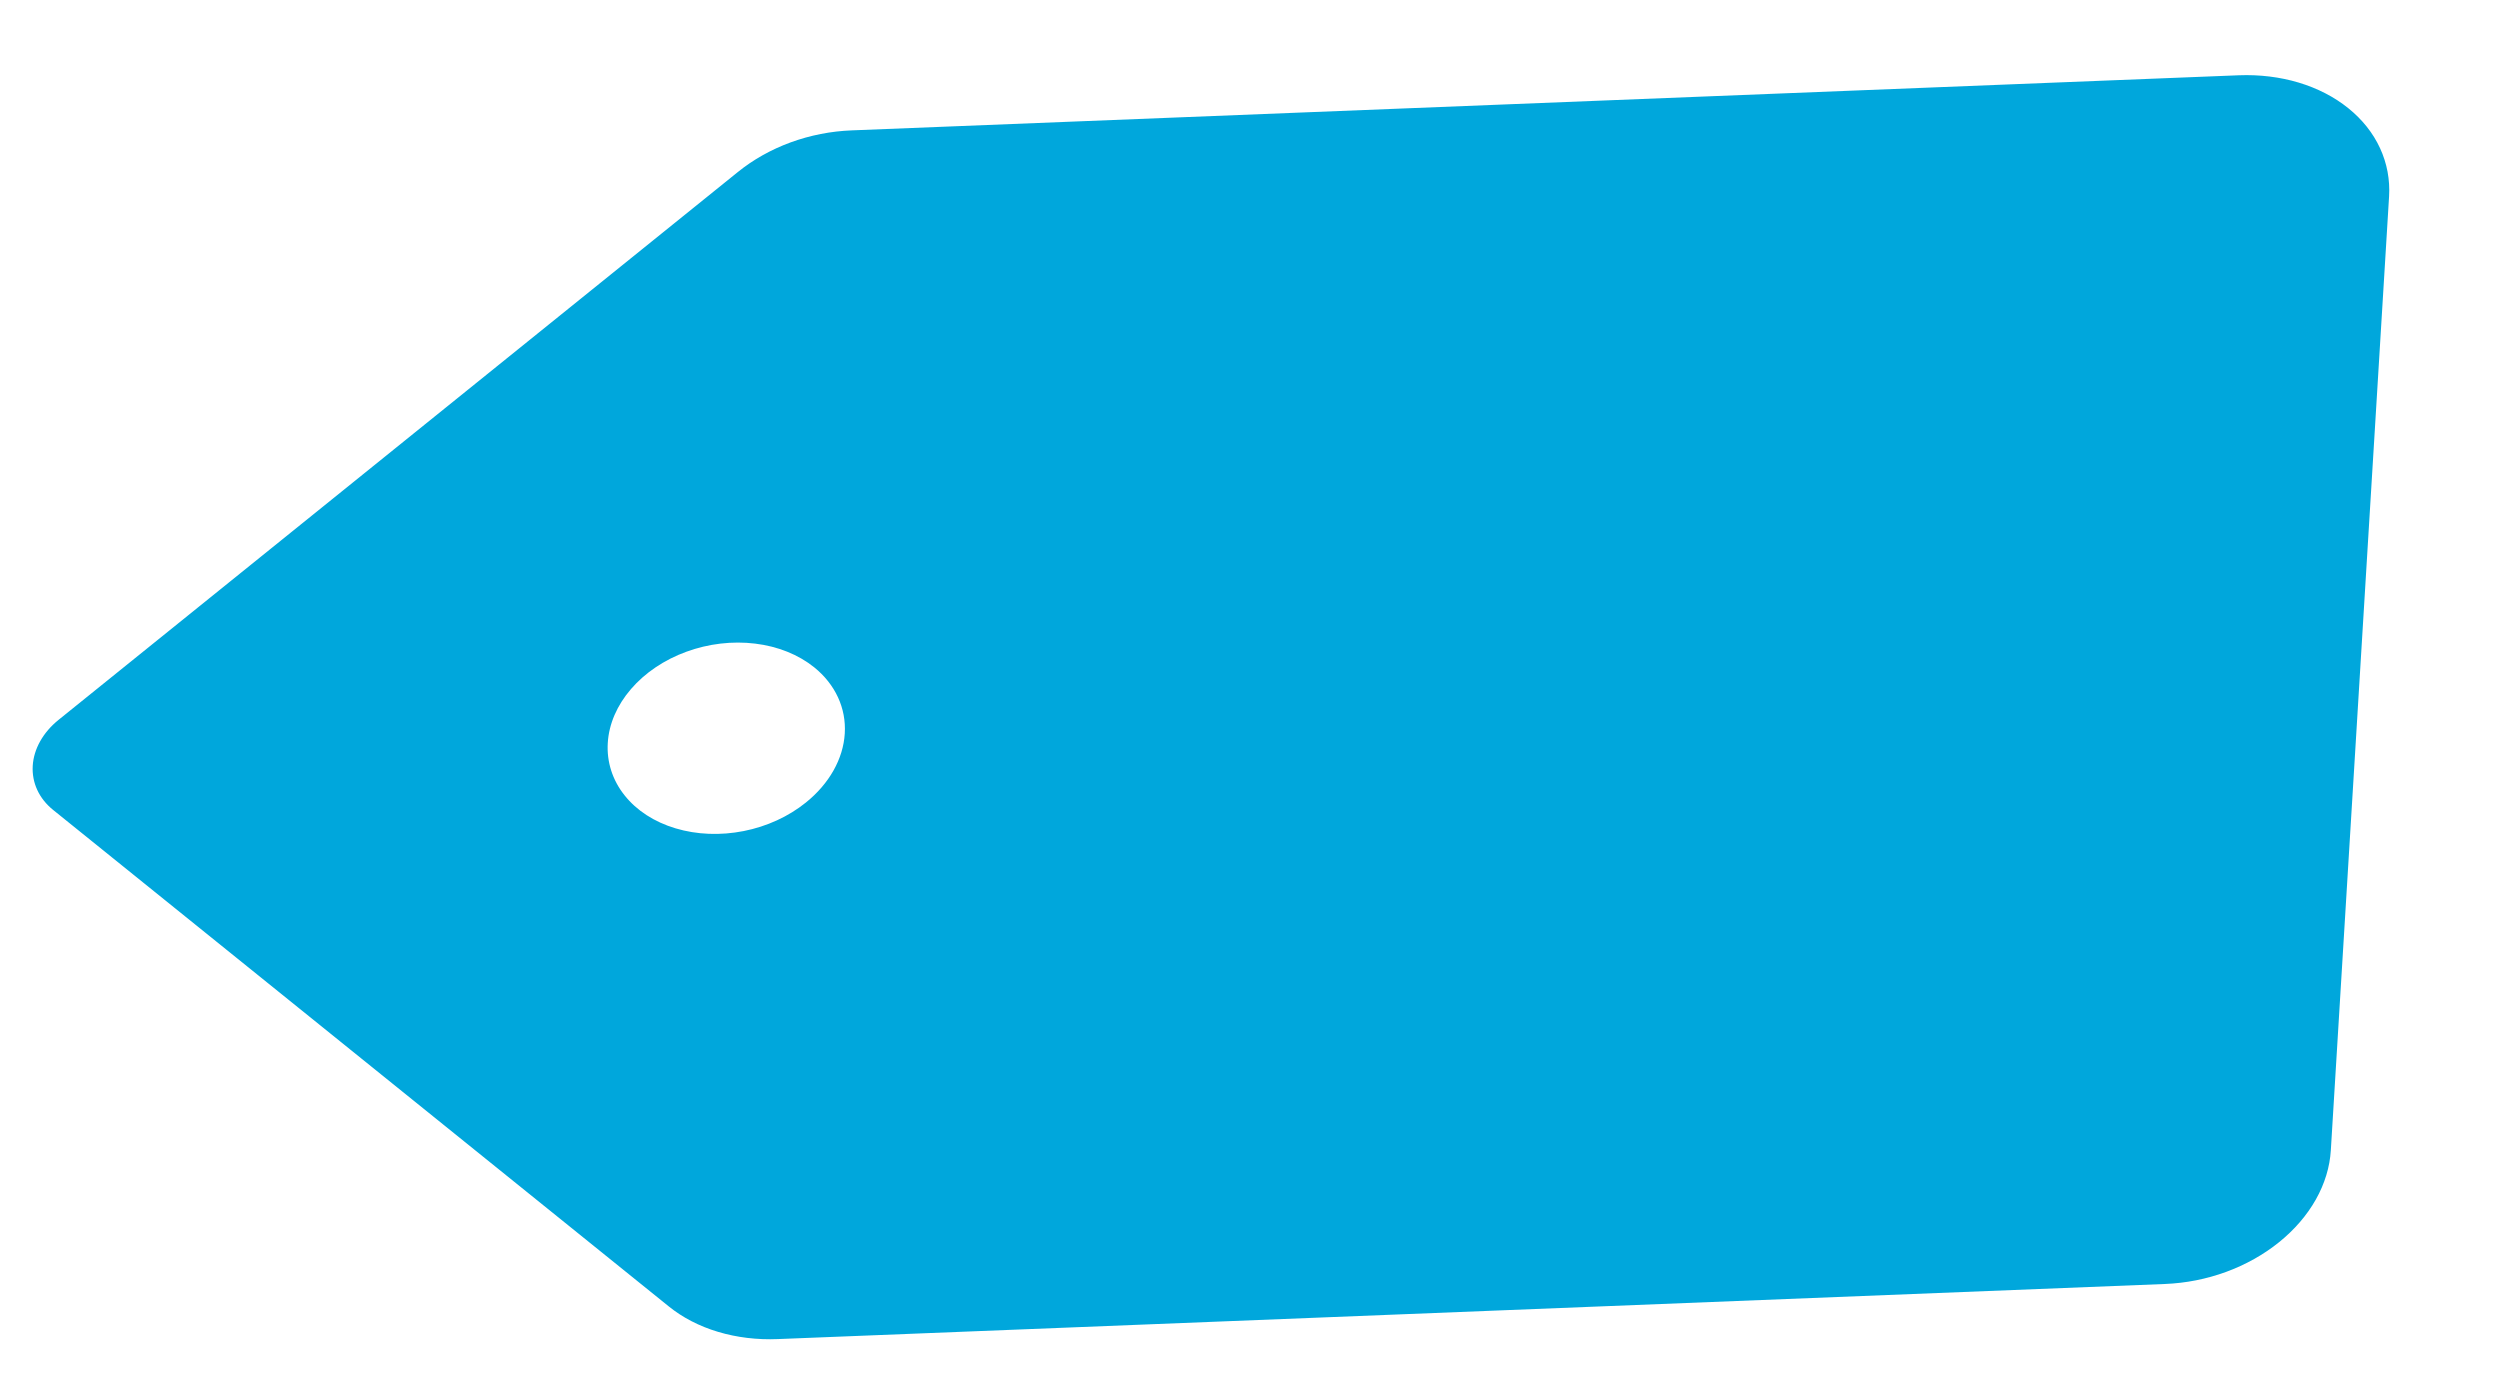 <svg width="54" height="30" viewBox="0 0 54 30" fill="none" xmlns="http://www.w3.org/2000/svg">
<path d="M48.359 1.626L18.399 2.816C17.95 2.833 17.502 2.921 17.079 3.075C16.656 3.23 16.268 3.448 15.936 3.717L1.266 15.548C0.93 15.819 0.729 16.176 0.707 16.541C0.685 16.906 0.843 17.249 1.147 17.494L14.44 28.214C14.741 28.458 15.104 28.647 15.51 28.768C15.916 28.89 16.356 28.943 16.805 28.924L46.764 27.734C47.213 27.716 47.661 27.628 48.084 27.473C48.506 27.318 48.895 27.1 49.227 26.832C49.56 26.564 49.83 26.25 50.022 25.91C50.214 25.569 50.324 25.207 50.346 24.846L51.604 4.244C51.626 3.882 51.56 3.528 51.409 3.201C51.258 2.873 51.025 2.58 50.723 2.337C50.422 2.094 50.058 1.906 49.652 1.784C49.246 1.662 48.807 1.609 48.359 1.626ZM17.408 17.334C17.033 17.637 16.565 17.852 16.063 17.951C15.562 18.05 15.05 18.03 14.591 17.892C14.133 17.755 13.749 17.506 13.489 17.177C13.228 16.849 13.103 16.456 13.128 16.048C13.152 15.639 13.327 15.234 13.629 14.884C13.931 14.533 14.347 14.252 14.824 14.078C15.302 13.903 15.819 13.842 16.311 13.902C16.802 13.961 17.246 14.14 17.587 14.414C18.043 14.783 18.281 15.297 18.247 15.844C18.214 16.392 17.912 16.928 17.408 17.334Z" fill="#00A7DC"/>
</svg>
